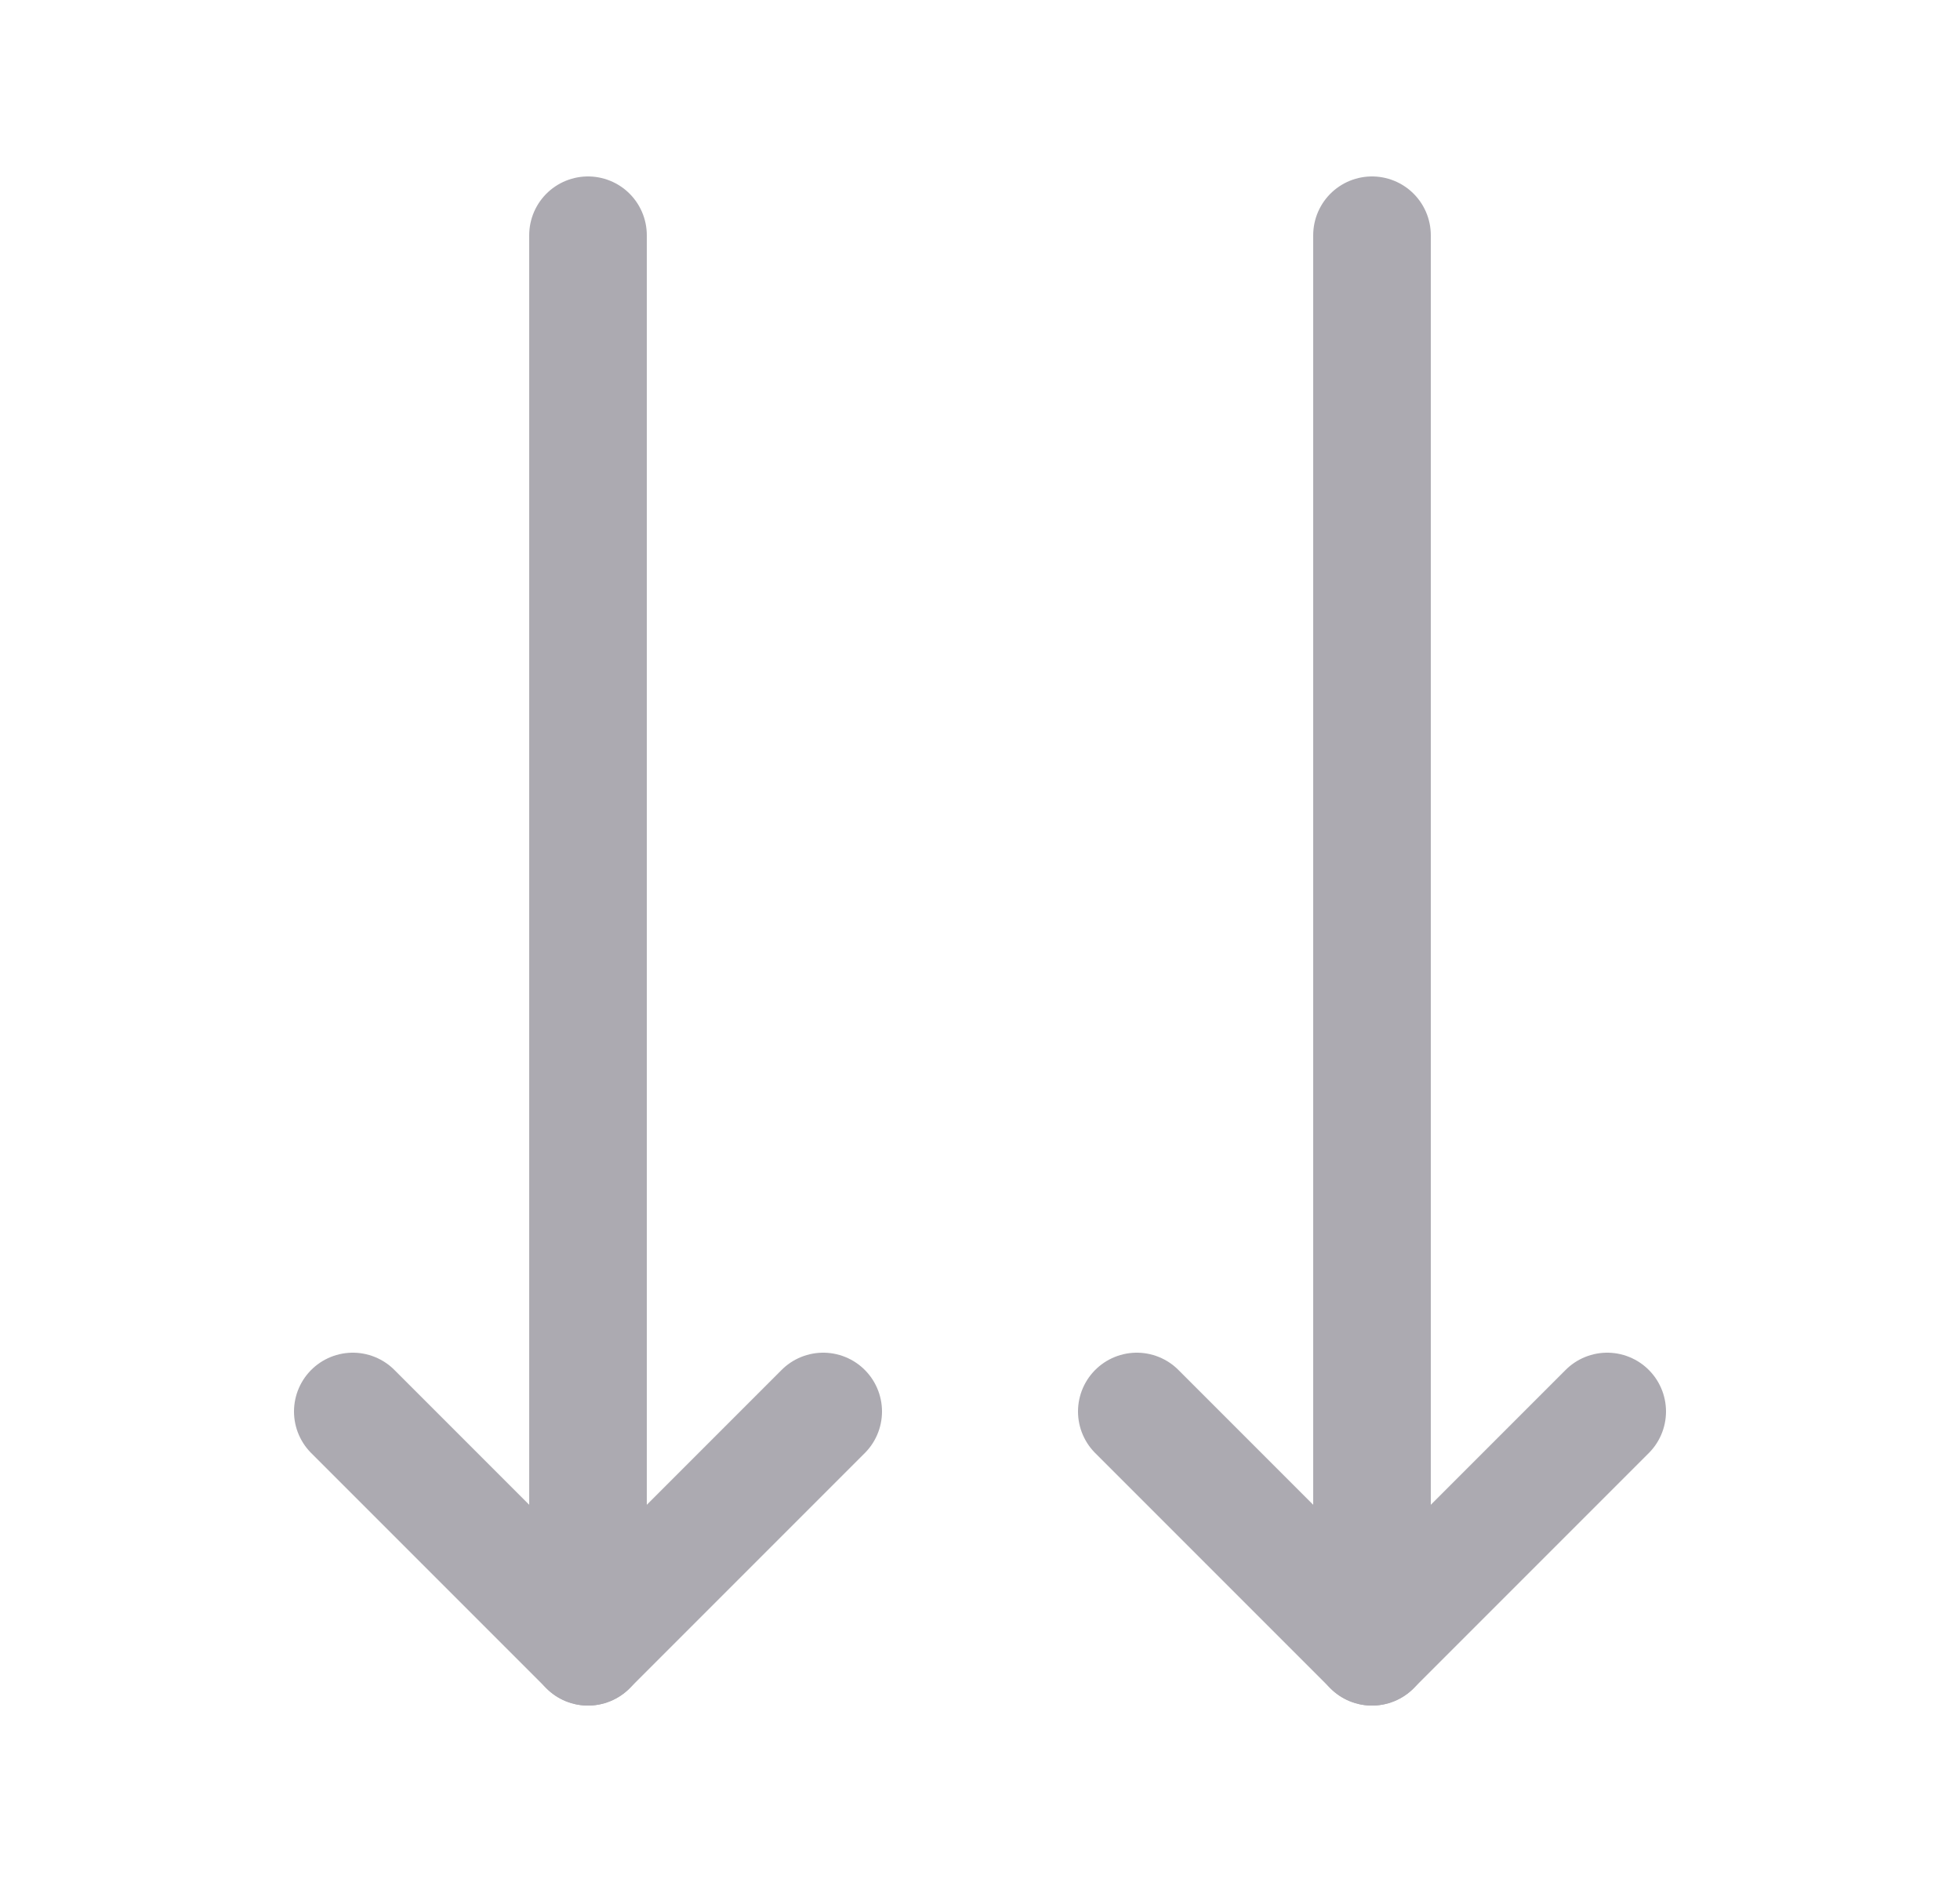 <svg width="25" height="24" viewBox="0 0 25 24" fill="none" xmlns="http://www.w3.org/2000/svg">
<path d="M7.5 21V3" stroke="#ACAAB1" stroke-width="1.5" stroke-linecap="round" stroke-linejoin="round"/>
<path d="M20.5 18L17.5 21L14.5 18" stroke="#ACAAB1" stroke-width="1.5" stroke-linecap="round" stroke-linejoin="round"/>
<path d="M4.5 18L7.5 21L10.5 18" stroke="#ACAAB1" stroke-width="1.5" stroke-linecap="round" stroke-linejoin="round"/>
<path d="M17.5 21V3" stroke="#ACAAB1" stroke-width="1.5" stroke-linecap="round" stroke-linejoin="round"/>
</svg>
